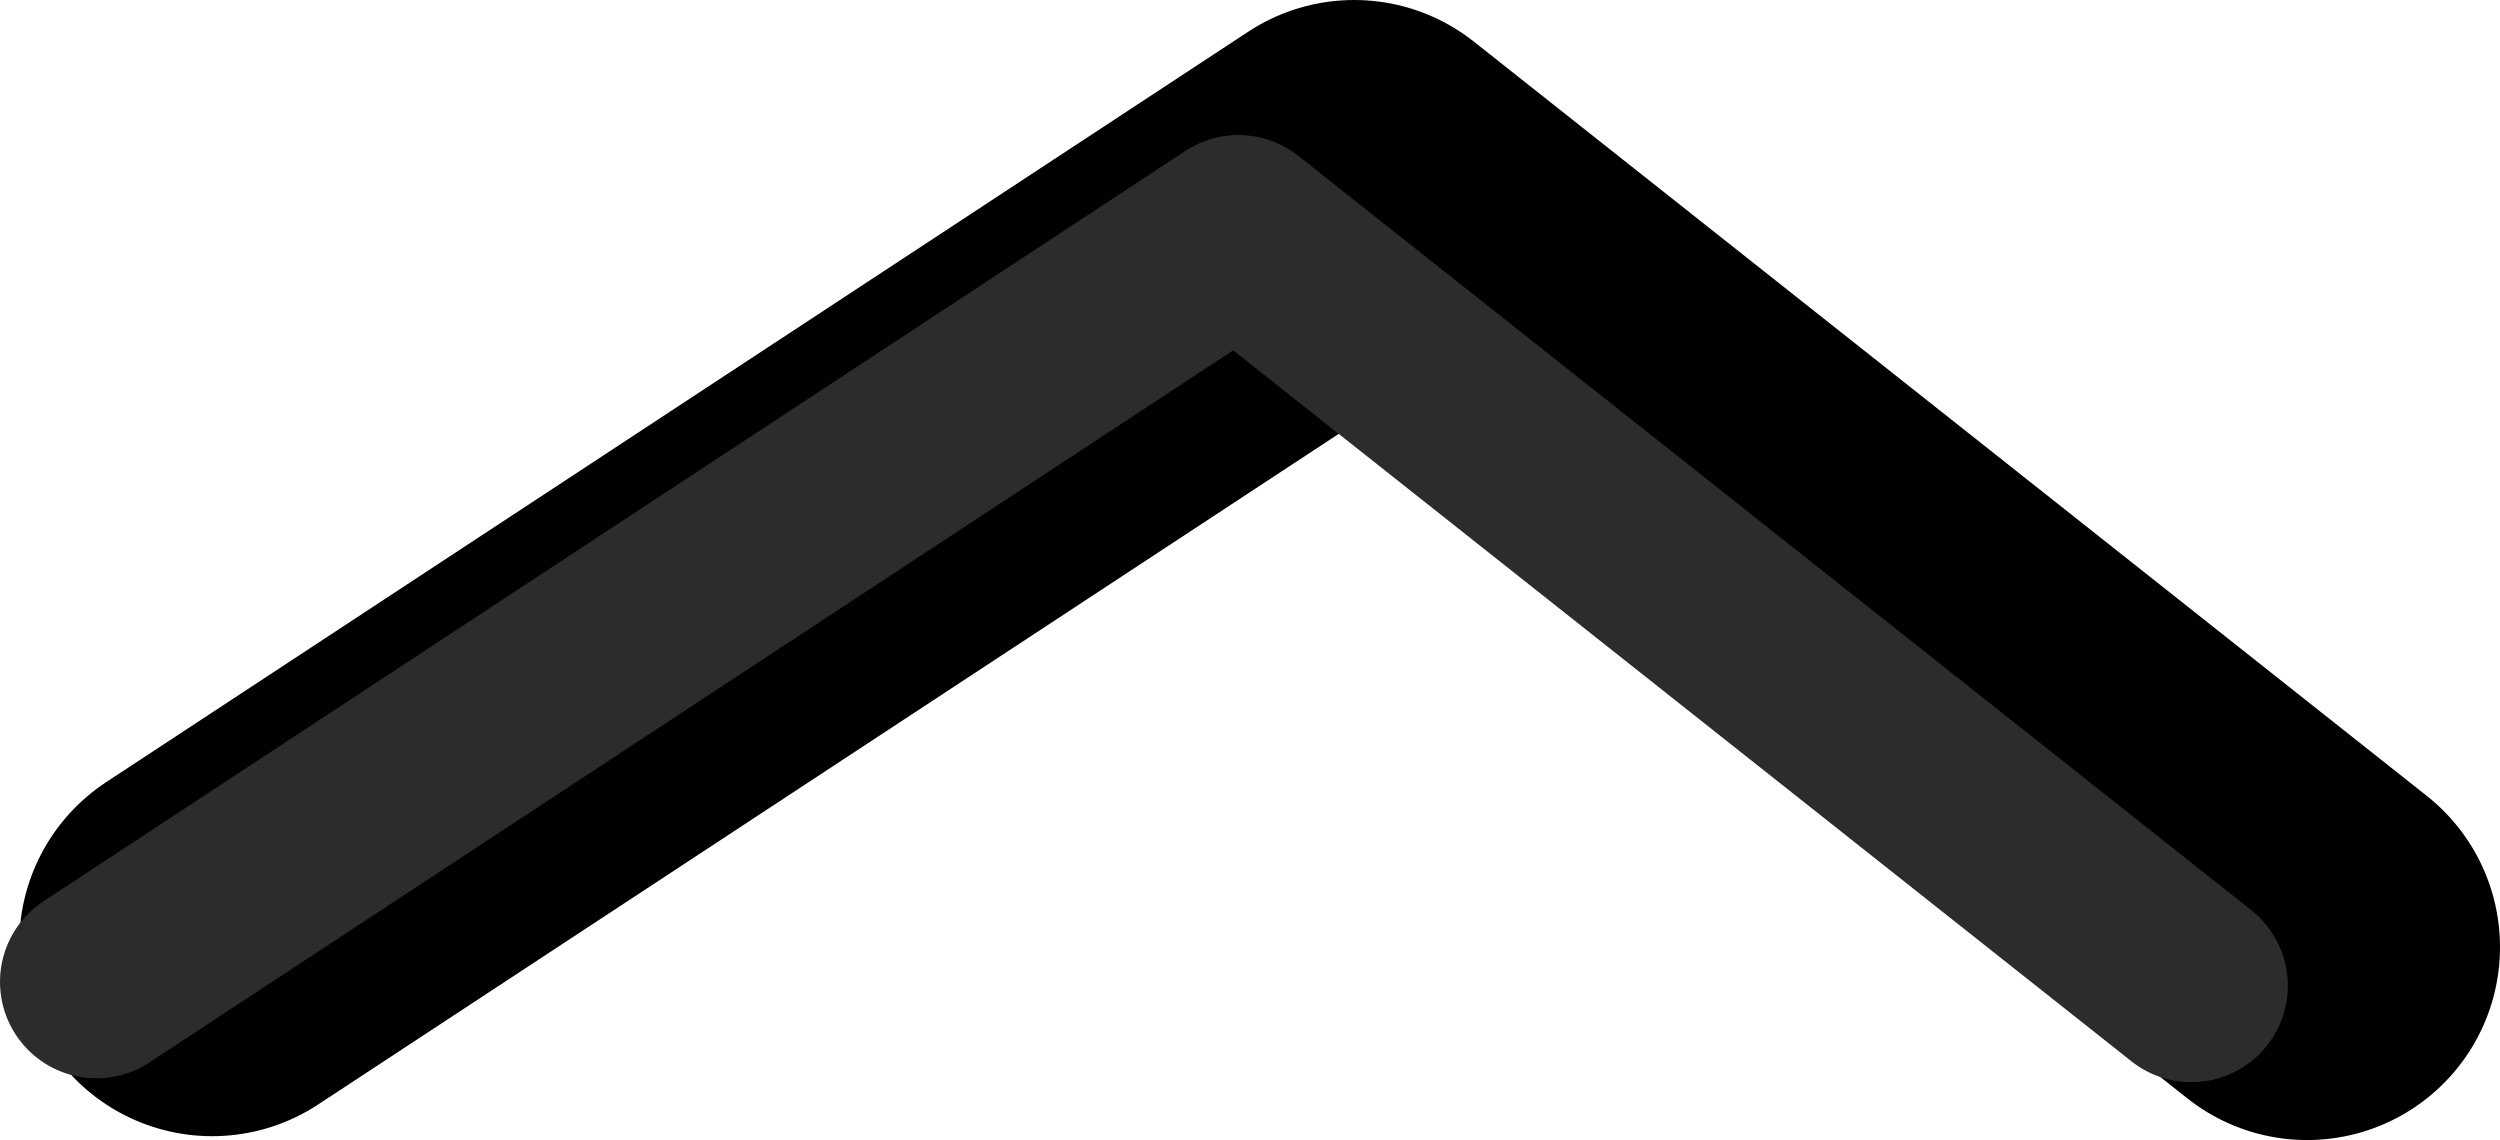 <?xml version="1.0" encoding="UTF-8" standalone="no"?>
<svg xmlns:ffdec="https://www.free-decompiler.com/flash" xmlns:xlink="http://www.w3.org/1999/xlink" ffdec:objectType="shape" height="29.55px" width="64.8px" xmlns="http://www.w3.org/2000/svg">
  <g transform="matrix(1.0, 0.0, 0.0, 1.0, 30.6, -129.75)">
    <path d="M-25.1 154.2 L4.5 134.75 29.2 154.3" fill="none" stroke="#000000" stroke-linecap="round" stroke-linejoin="round" stroke-width="10.0"/>
    <path d="M-28.1 155.2 L1.5 135.75 26.2 155.3" fill="none" stroke="#2c2c2c" stroke-linecap="round" stroke-linejoin="round" stroke-width="5.0"/>
  </g>
</svg>
